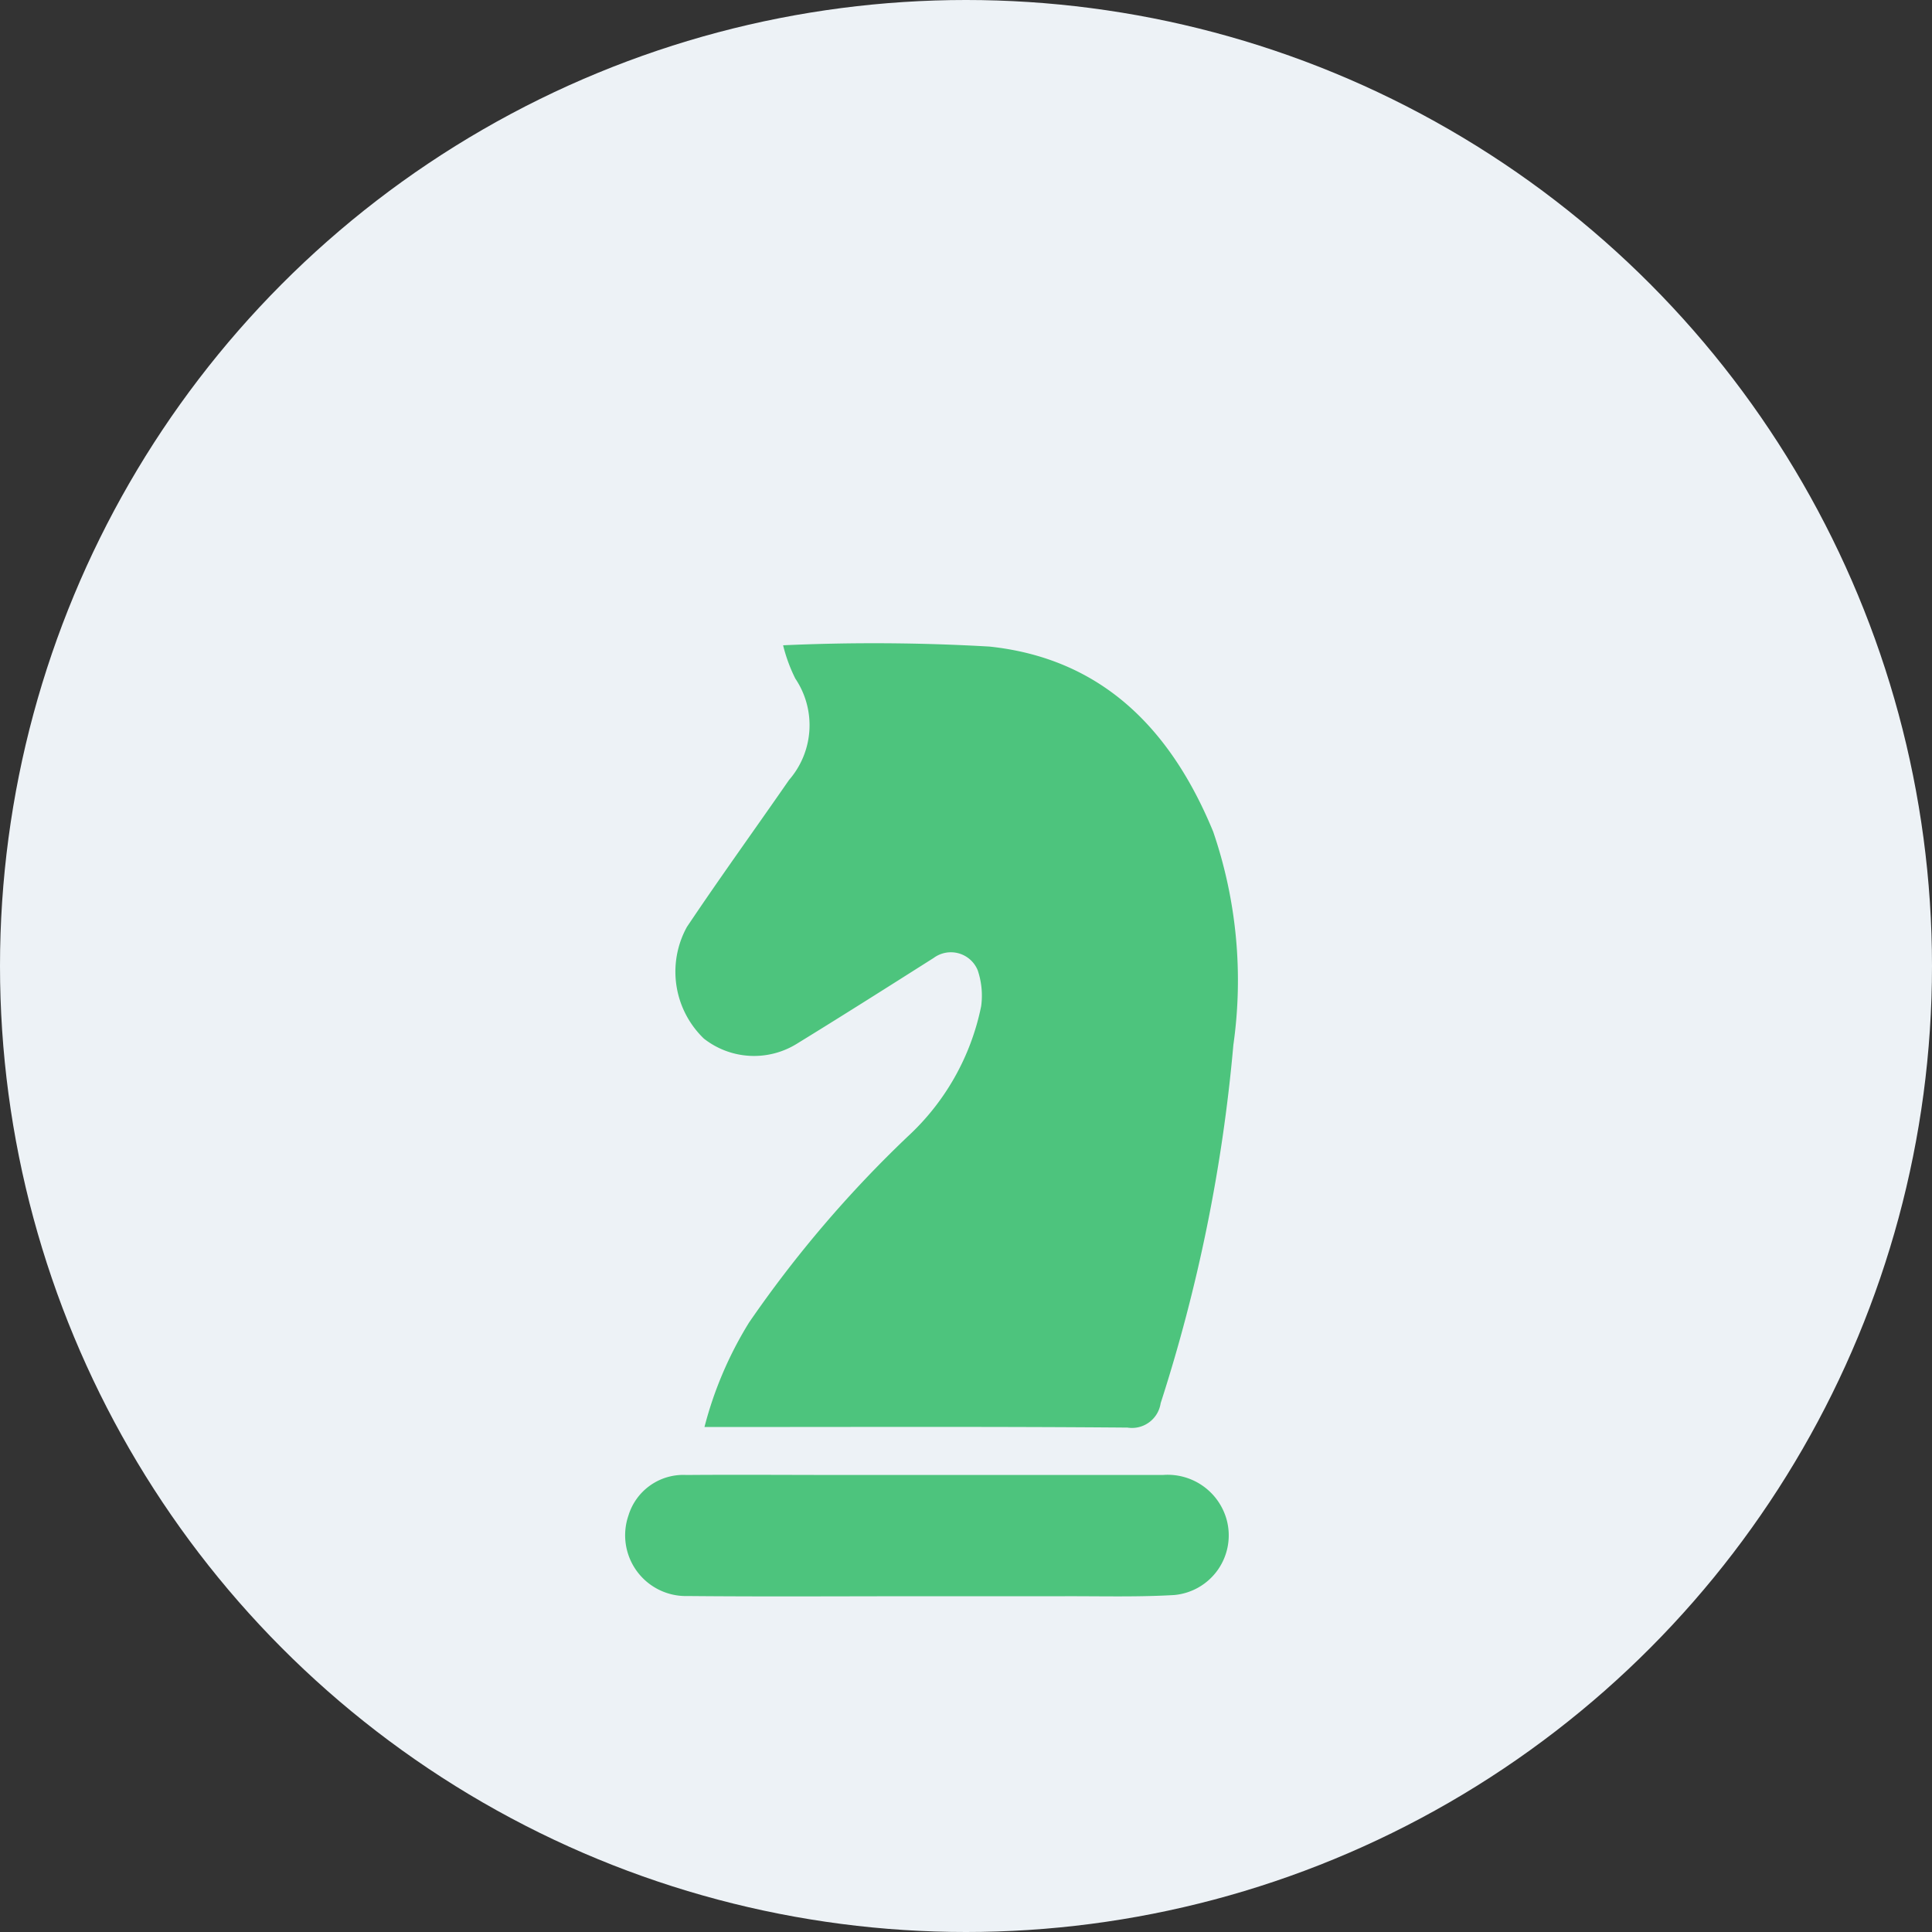 <svg xmlns="http://www.w3.org/2000/svg" width="60" height="60" viewBox="0 0 60 60">
  <rect x="0" y="0" width="60" height="60" fill="#333333" stroke="none"/>
  <g id="Group_18023" data-name="Group 18023" transform="translate(820.757 -3935.965)">
    <ellipse id="Ellipse_218" data-name="Ellipse 218" cx="30" cy="30" rx="30" ry="30" transform="translate(-820.757 3935.965)" fill="#edf2f6"/>
    <path id="Path_8823" data-name="Path 8823" d="M548.006,641.641a62.231,62.231,0,0,1,6.412.04c3.508.373,5.644,2.584,6.946,5.752a14.265,14.265,0,0,1,.625,6.622,50.7,50.7,0,0,1-2.258,11.124.9.9,0,0,1-1.03.757c-4.119-.034-8.239-.018-12.358-.018h-.779a11.742,11.742,0,0,1,1.386-3.247,36.586,36.586,0,0,1,4.919-5.768,7.541,7.541,0,0,0,2.288-4.054,2.454,2.454,0,0,0-.108-1.117.9.9,0,0,0-1.366-.382c-1.42.9-2.84,1.8-4.27,2.678a2.522,2.522,0,0,1-2.868-.173,2.882,2.882,0,0,1-.527-3.466c1.031-1.539,2.117-3.042,3.173-4.566a2.592,2.592,0,0,0,.194-3.149A4.957,4.957,0,0,1,548.006,641.641Z" transform="translate(-1344.443 3314.364)" fill="#4dc47d"/>
    <path id="Path_8835" data-name="Path 8835" d="M549.523,719.867c-2.455,0-4.91.017-7.365-.006a1.887,1.887,0,0,1-1.84-2.5,1.78,1.78,0,0,1,1.8-1.259c1.644-.013,3.287,0,4.931,0q4.931,0,9.863,0a1.9,1.9,0,0,1,1.982,1.382,1.86,1.86,0,0,1-1.626,2.346c-1.128.066-2.262.034-3.393.037-1.451,0-2.9,0-4.355,0Z" transform="translate(-1341.558 3265.67)" fill="#4dc47d"/>
  </g>
</svg>
